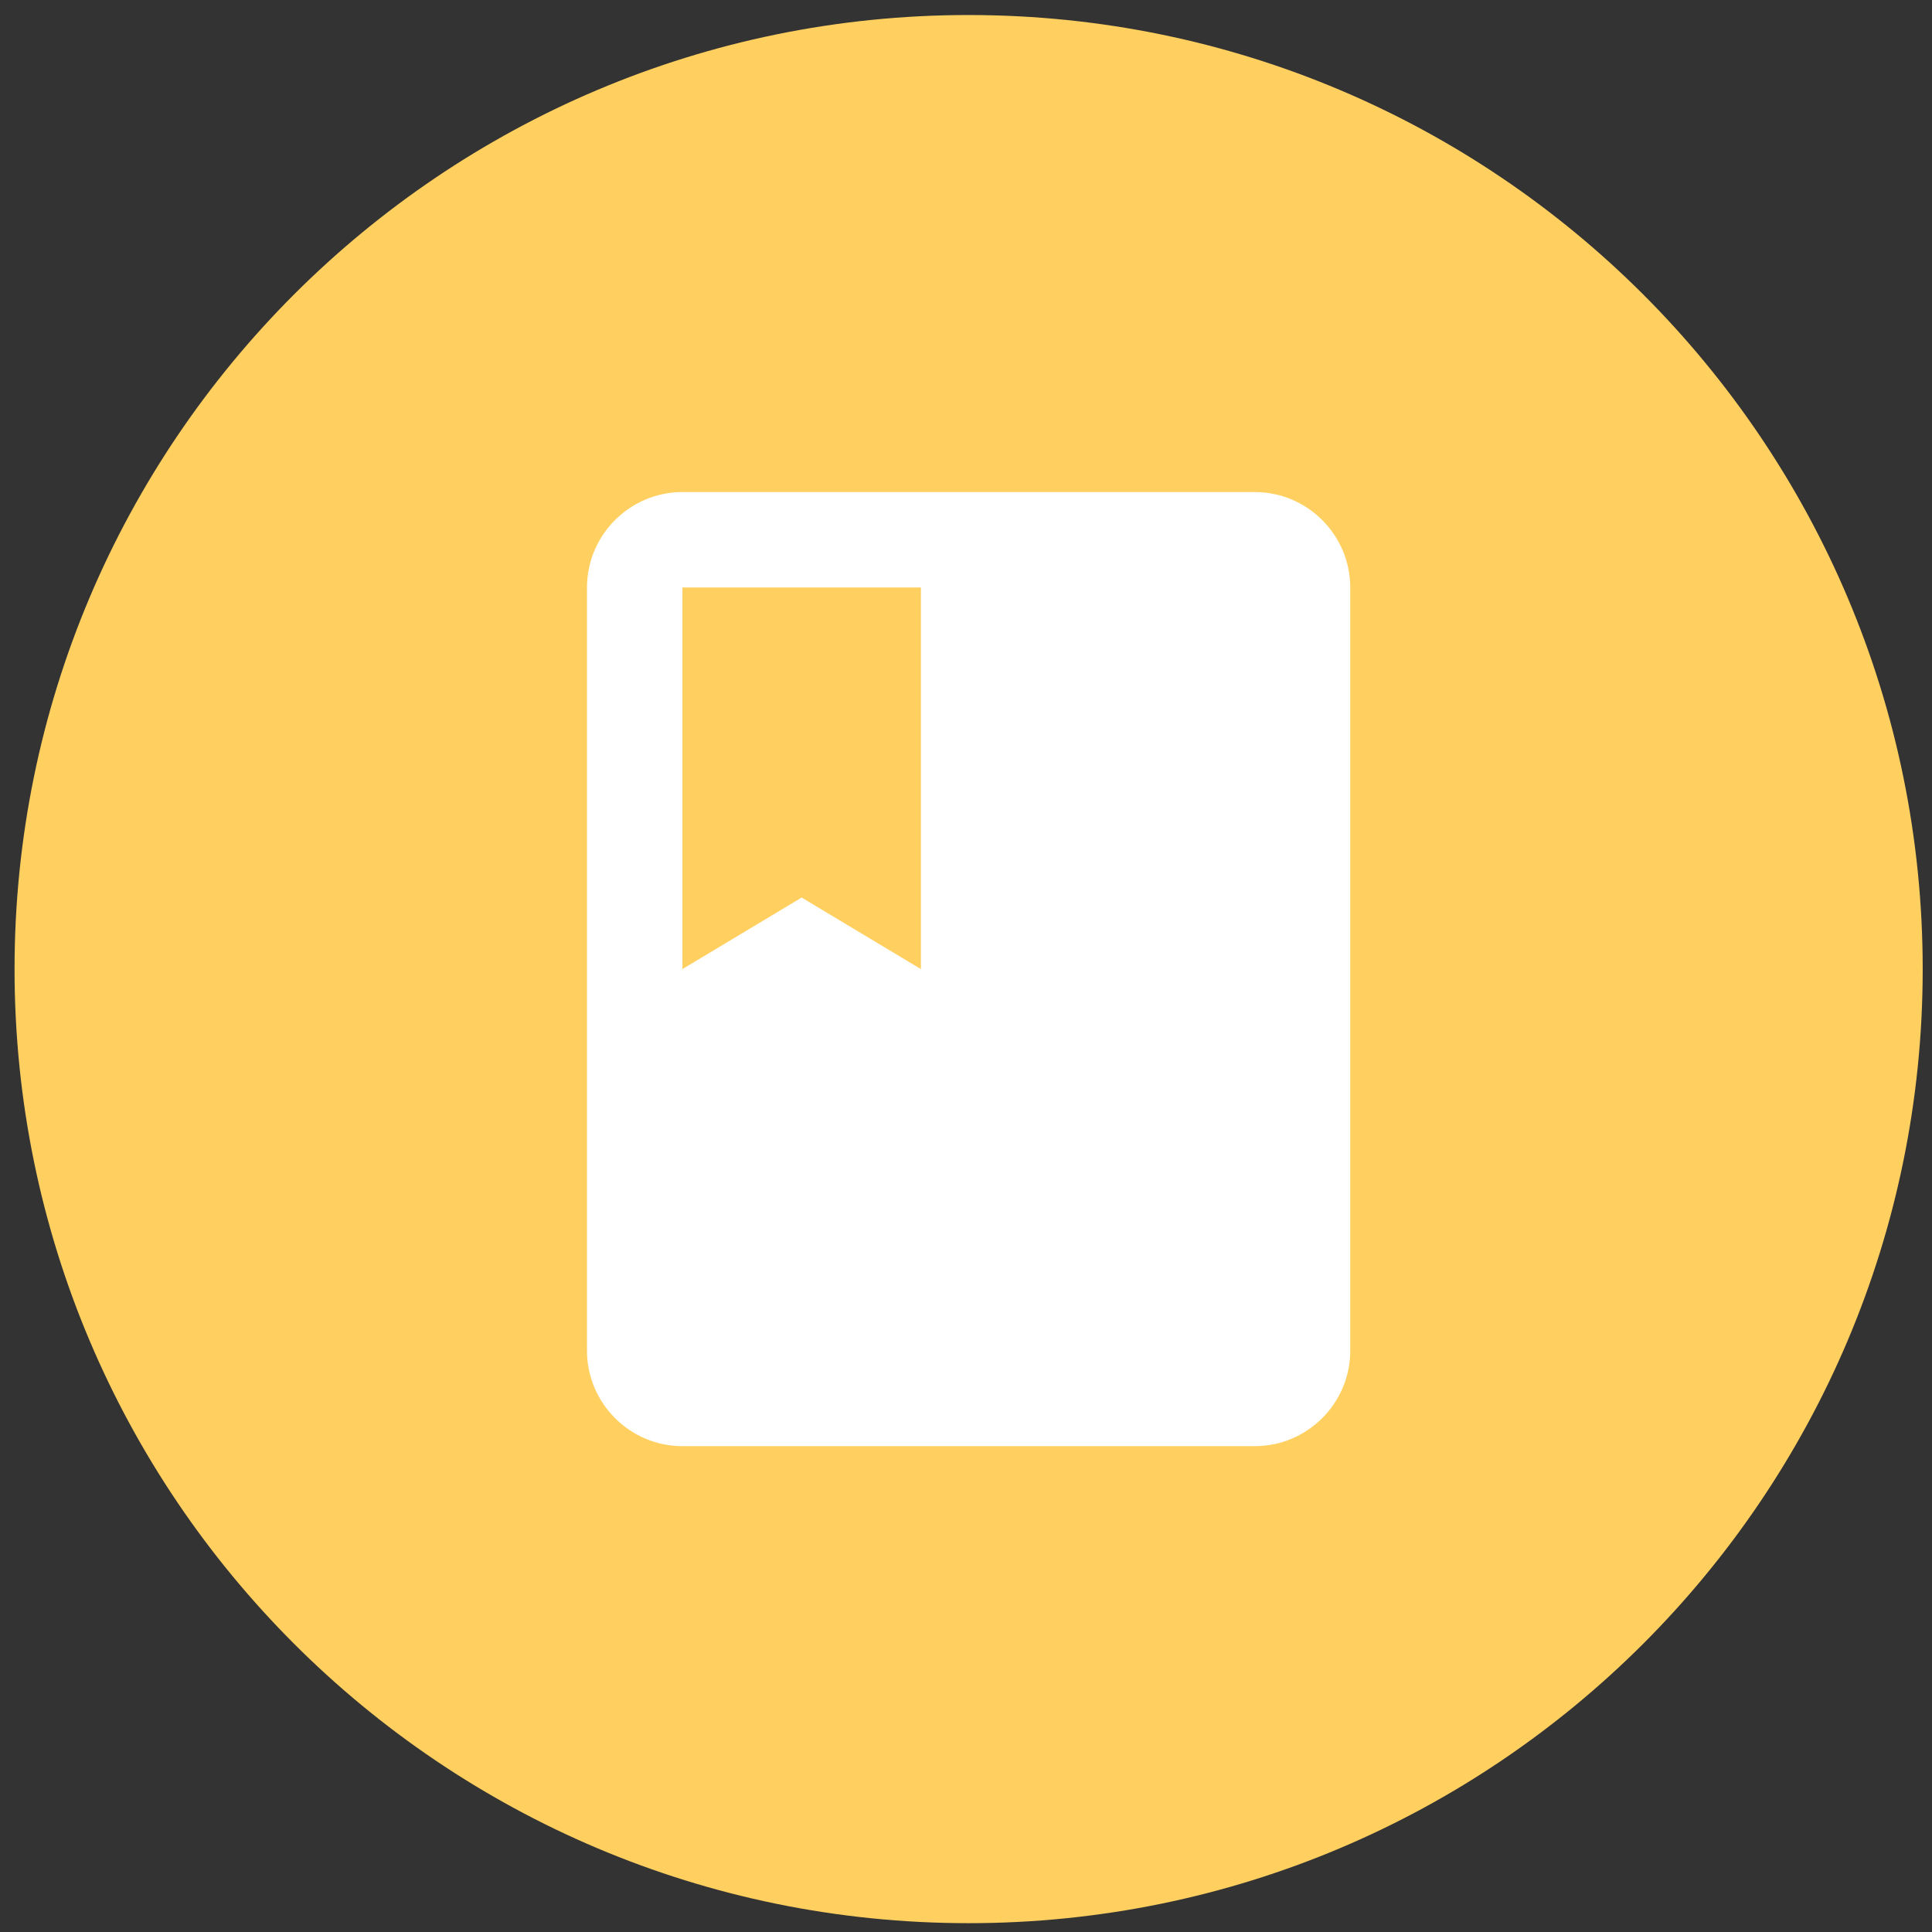 <svg xmlns="http://www.w3.org/2000/svg" viewBox="0 0 81 81" width="40" height="40">
	<rect x="0" y="0" width="81" height="81" fill="#333333" stroke="none"/>
	<defs>
		<clipPath clipPathUnits="userSpaceOnUse" id="cp1">
			<path d="M-3058 -1778L782 -1778L782 1205L-3058 1205Z" />
		</clipPath>
	</defs>
	<style>
		tspan { white-space:pre }
		.shp0 { fill: #ffd060 } 
		.shp1 { fill: #ffffff } 
	</style>
	<g id="Page 8" clip-path="url(#cp1)">
		<path id="Path 1188" class="shp0" d="M80.61 40.63C80.61 62.72 62.7 80.63 40.61 80.63C18.52 80.63 0.61 62.72 0.61 40.63C0.61 18.54 18.52 0.63 40.61 0.63C62.7 0.63 80.61 18.54 80.61 40.63Z" />
		<path id="Path 1189" fill-rule="evenodd" class="shp1" d="M56.61 24.63L56.61 56.63C56.61 58.83 54.81 60.63 52.61 60.63L28.61 60.63C26.41 60.63 24.61 58.83 24.61 56.63L24.61 24.63C24.61 22.43 26.41 20.63 28.61 20.63L52.61 20.63C54.81 20.63 56.61 22.43 56.61 24.63ZM28.61 40.63L33.61 37.63L38.61 40.63L38.61 24.63L28.61 24.63L28.61 40.63Z" />
	</g>
</svg>